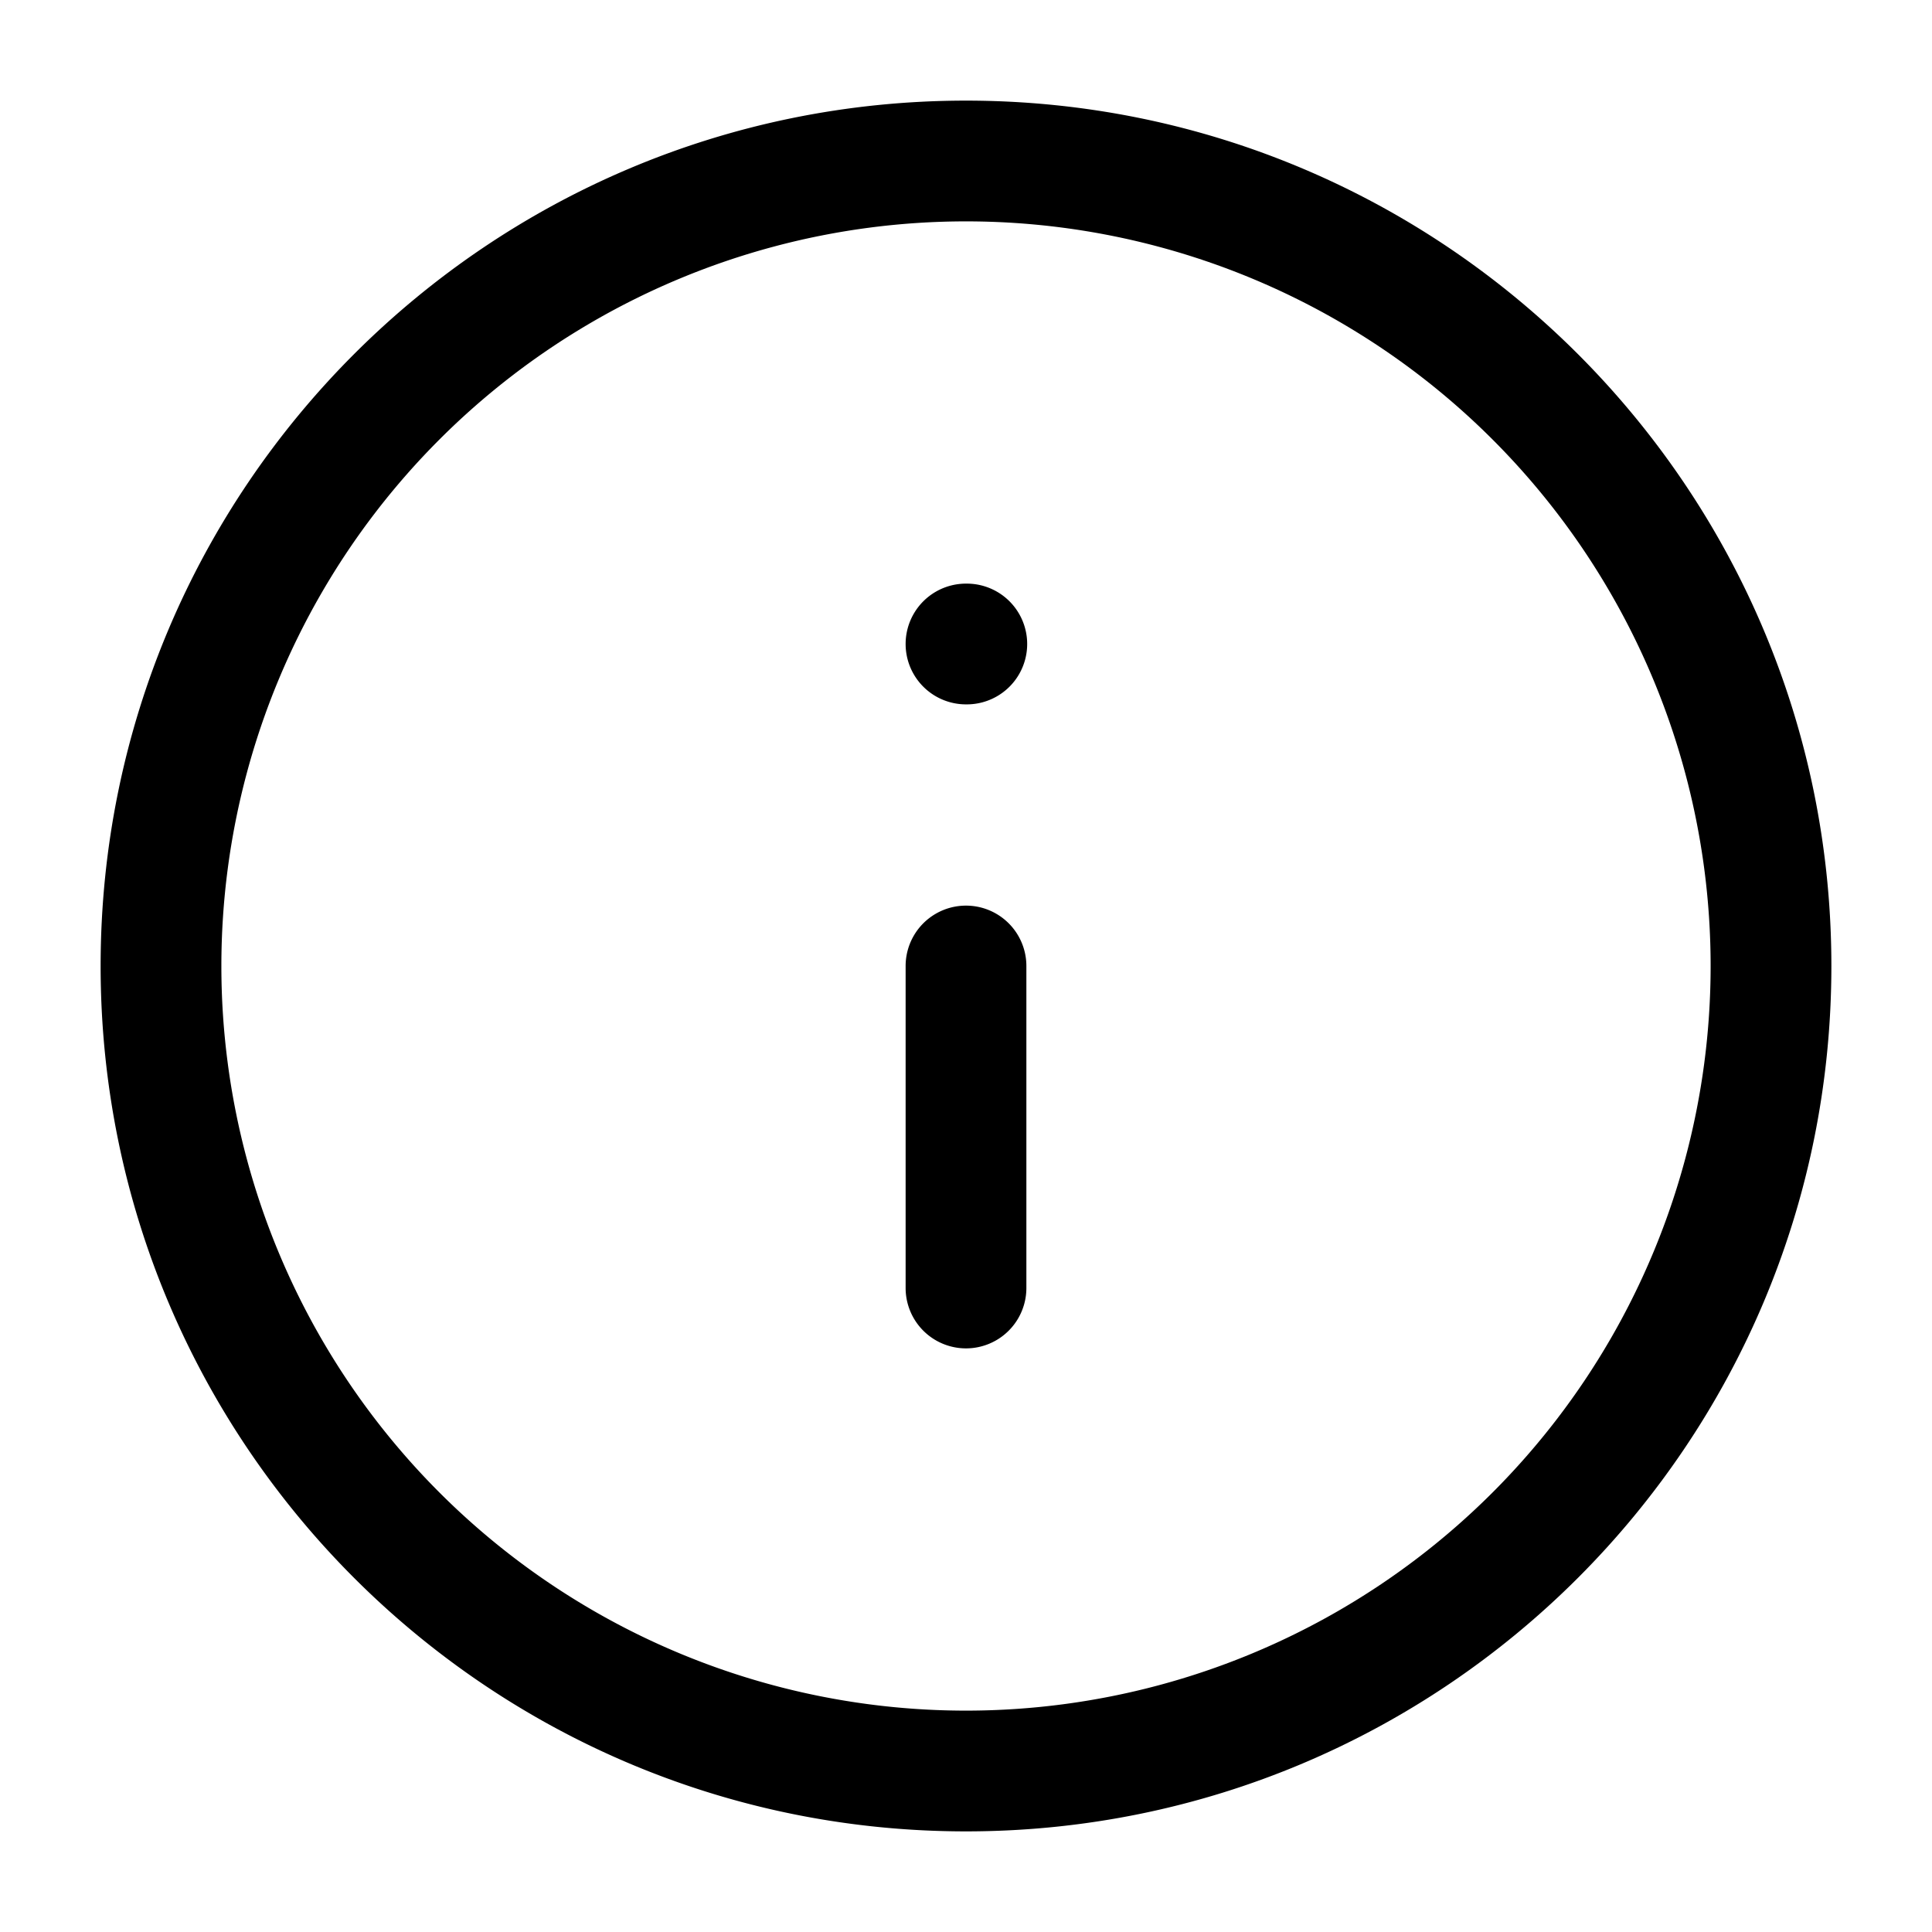 <svg width="24" height="24" fill="none" xmlns="http://www.w3.org/2000/svg" viewBox="0 0 24 24"><path d="M12.75 16a.75.75 0 01-1.5 0h1.5zm-1.5-4a.75.75 0 011.5 0h-1.5zM12 8.75a.75.75 0 010-1.5v1.5zm.01-1.5a.75.75 0 010 1.5v-1.5zM21.25 12A9.25 9.25 0 0012 2.75v-1.5c5.937 0 10.75 4.813 10.75 10.75h-1.5zM12 2.75A9.25 9.25 0 002.75 12h-1.5C1.25 6.063 6.063 1.25 12 1.25v1.5zM2.75 12A9.25 9.25 0 0012 21.25v1.5C6.063 22.75 1.25 17.937 1.25 12h1.5zM12 21.25A9.25 9.25 0 0021.25 12h1.5c0 5.937-4.813 10.75-10.75 10.75v-1.5zM11.25 16v-4h1.5v4h-1.5zM12 7.25h.01v1.5H12v-1.5z" fill="currentColor"/></svg>